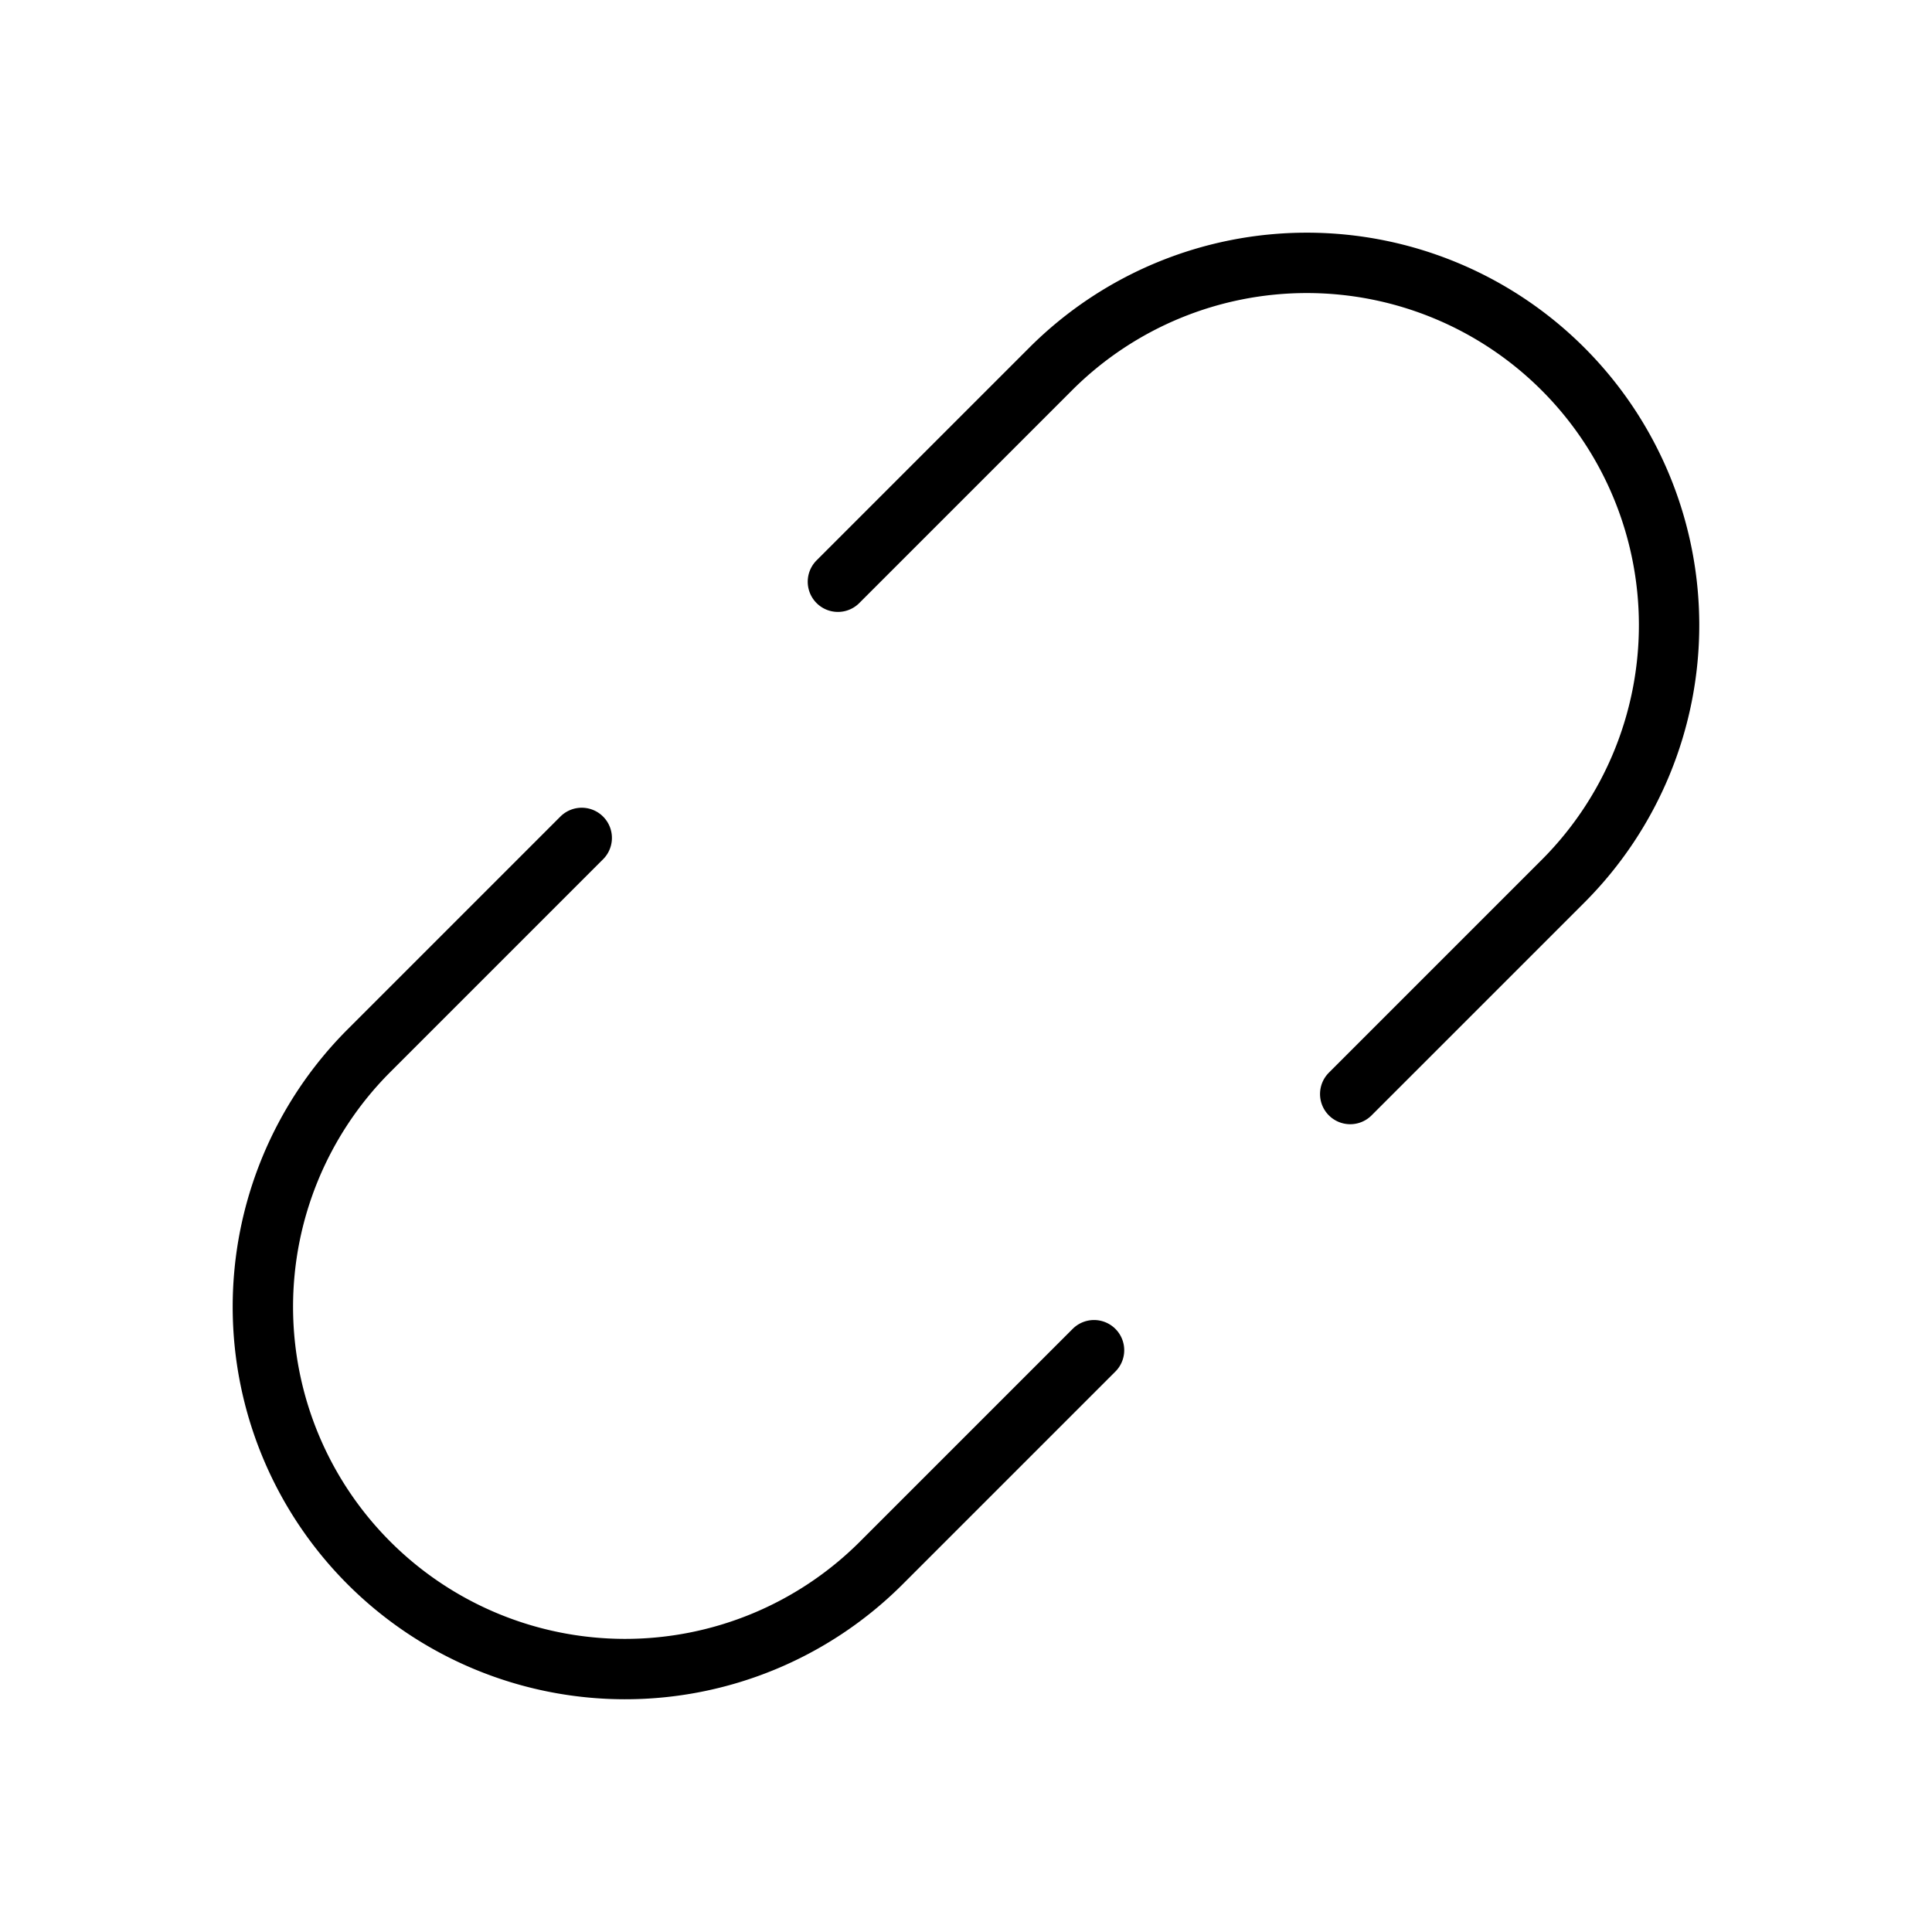 <svg id="Layer_1" data-name="Layer 1" xmlns="http://www.w3.org/2000/svg" viewBox="0 0 256 256">
  <rect x="0" width="256" height="256" fill="none"/>
  <path d="M144.965,178.91l-28.284,28.284a48,48,0,0,1-67.882-67.882L77.082,111.028" fill="none" stroke="#000" stroke-linecap="round" stroke-linejoin="round" stroke-width="8"/>
  <path d="M178.911,144.964,207.195,116.68a48,48,0,0,0-67.882-67.882L111.028,77.082" fill="none" stroke="#000" stroke-linecap="round" stroke-linejoin="round" stroke-width="8"/>
</svg>
